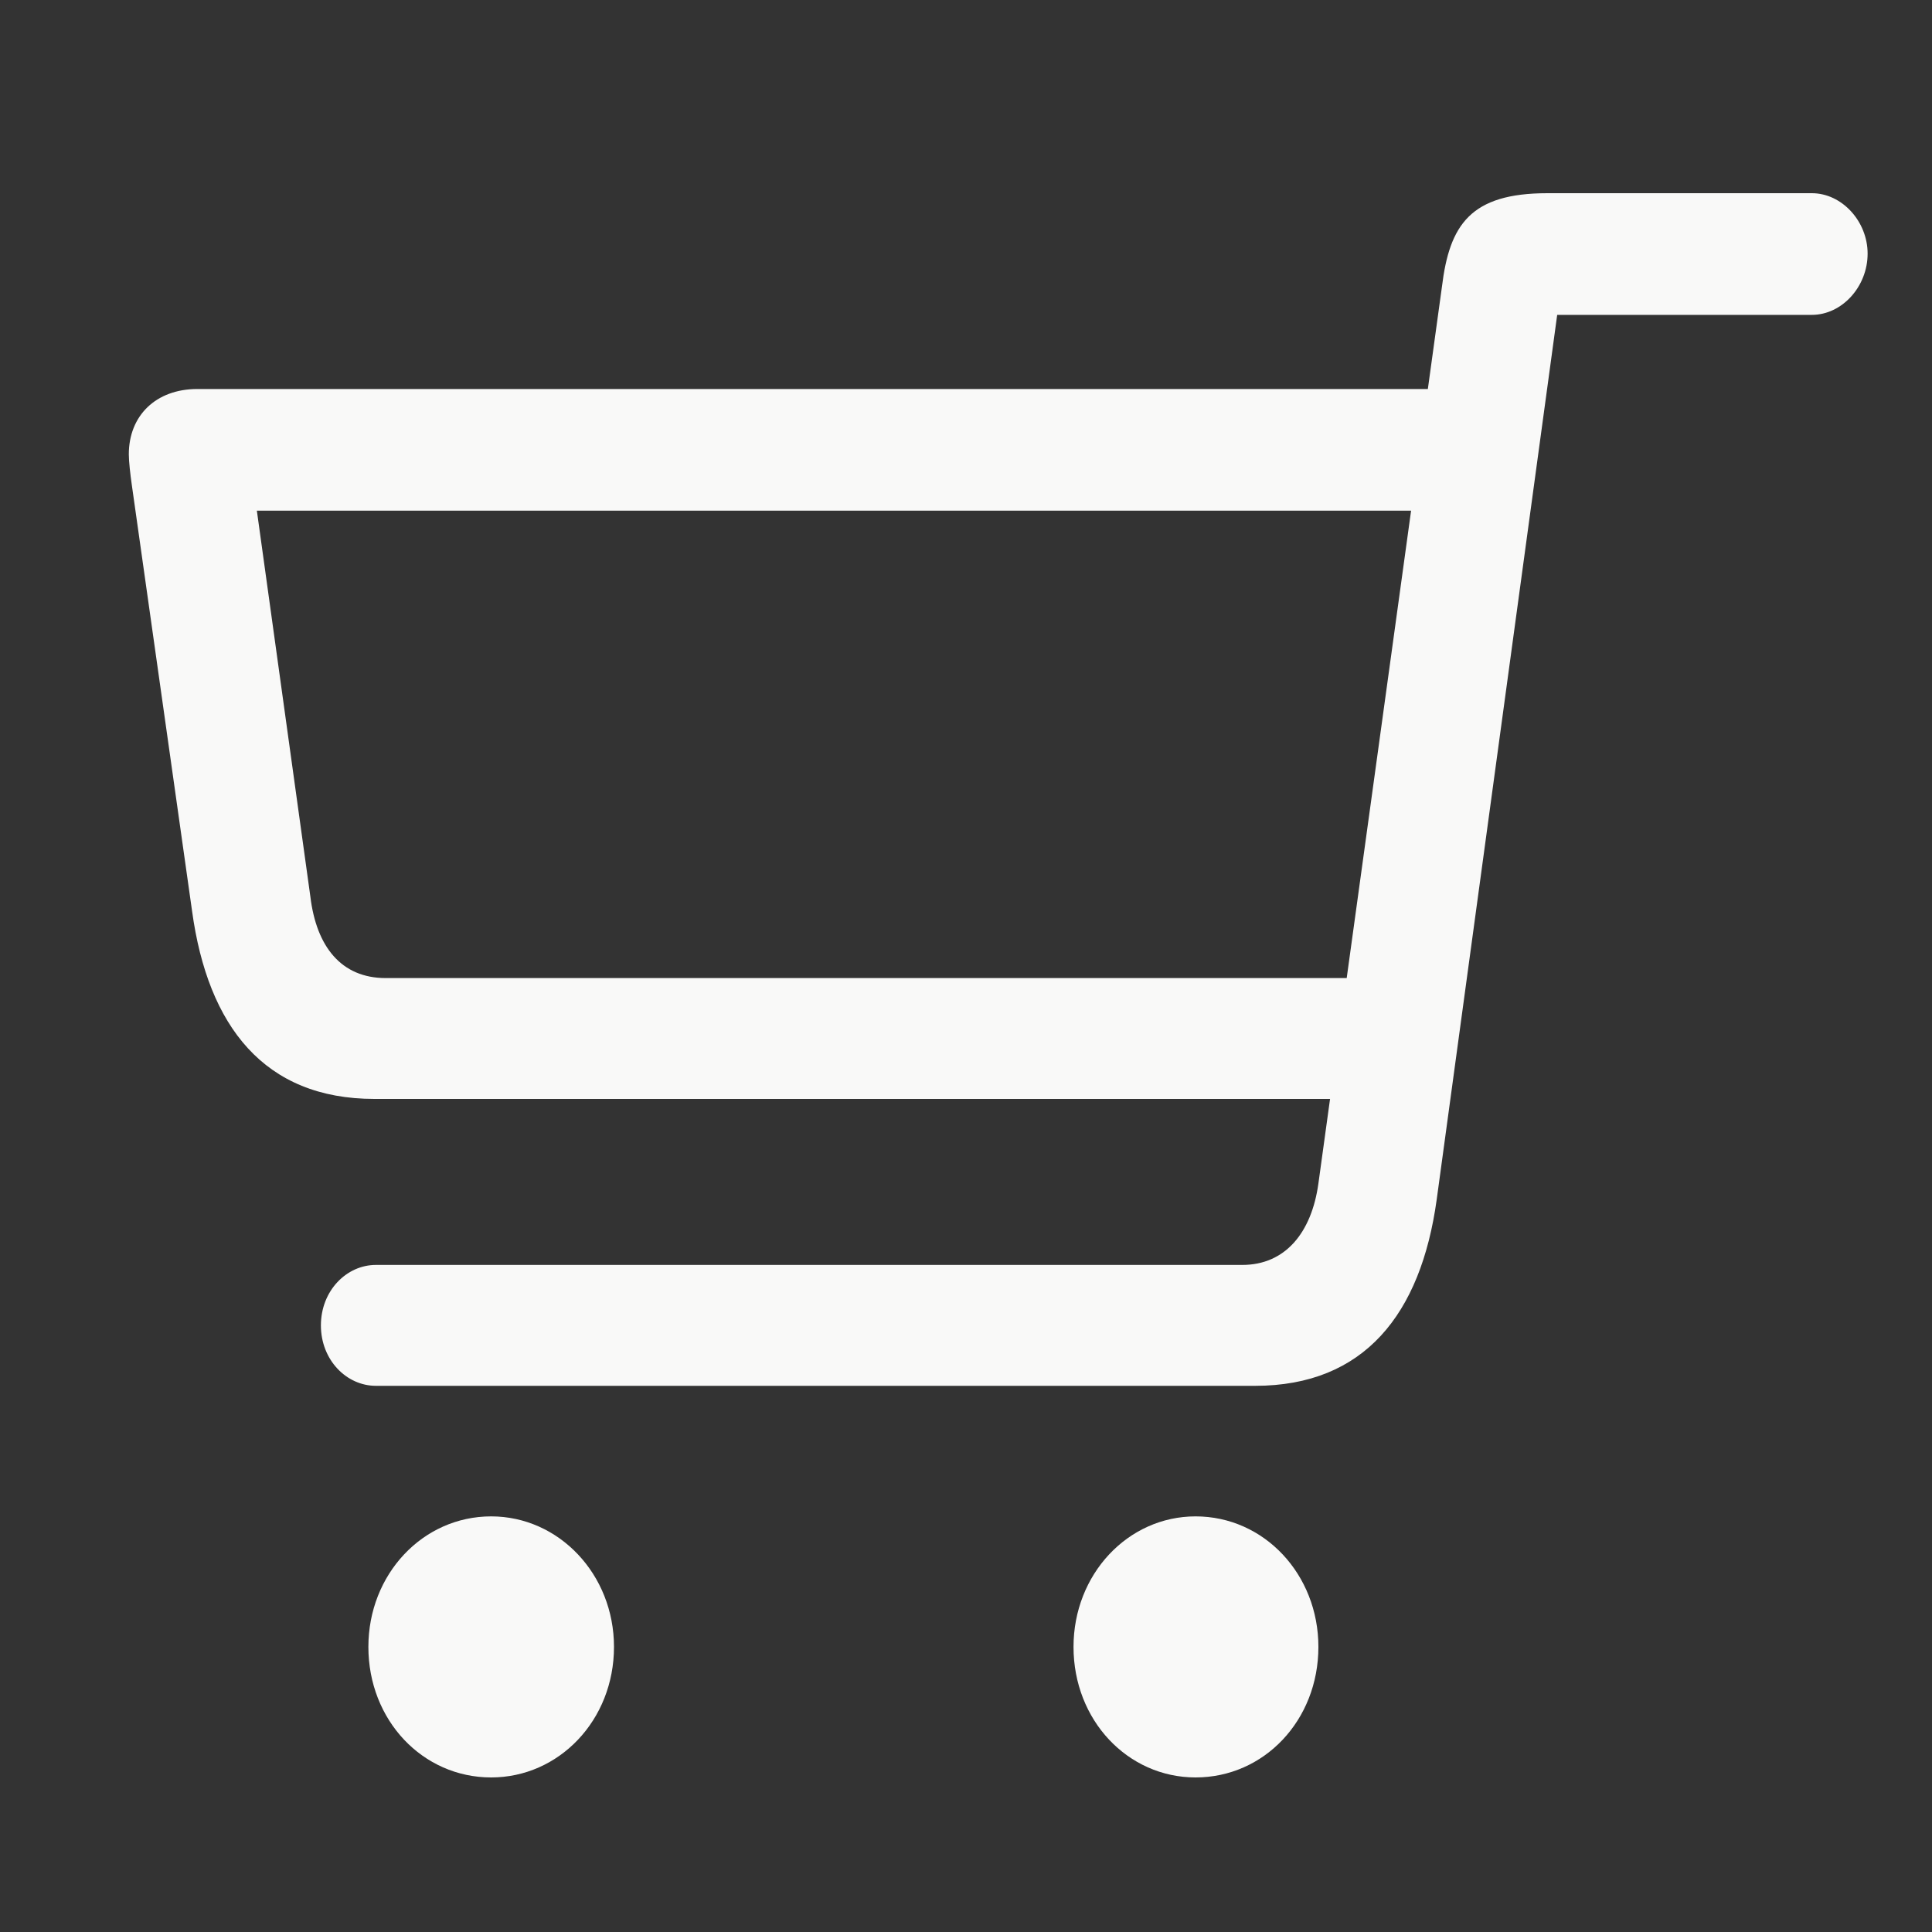 <svg width="40" height="40" viewBox="0 0 40 40" fill="none" xmlns="http://www.w3.org/2000/svg">
<rect x="0" y="0" width="40" height="40" fill="#333333" stroke="none"/>
<path d="M25.986 28.692H7.783C7.174 28.692 6.644 28.158 6.644 27.441C6.644 26.723 7.174 26.189 7.783 26.189H25.72C26.61 26.189 27.155 25.522 27.296 24.504L29.854 5.935C30.01 4.651 30.447 4 32.038 4H37.512C38.136 4 38.667 4.584 38.667 5.251C38.667 5.935 38.136 6.519 37.512 6.519H32.24L29.745 24.838C29.417 27.207 28.247 28.692 25.986 28.692ZM28.856 22.752H7.752C5.474 22.752 4.304 21.251 3.977 18.865L2.729 10.04C2.698 9.823 2.667 9.556 2.667 9.406C2.667 8.605 3.228 8.054 4.086 8.054H30.213L30.197 10.573H5.318L6.426 18.565C6.551 19.599 7.065 20.25 7.986 20.25H28.887L28.856 22.752ZM24.753 36.8C23.349 36.8 22.226 35.616 22.226 34.097C22.226 32.596 23.349 31.395 24.753 31.395C26.173 31.395 27.296 32.596 27.296 34.097C27.296 35.616 26.173 36.8 24.753 36.8ZM10.169 36.8C8.75 36.8 7.627 35.616 7.627 34.097C7.627 32.596 8.75 31.395 10.169 31.395C11.573 31.395 12.712 32.596 12.712 34.097C12.712 35.616 11.573 36.8 10.169 36.8Z" fill="#F9F9F8"/>
</svg>
